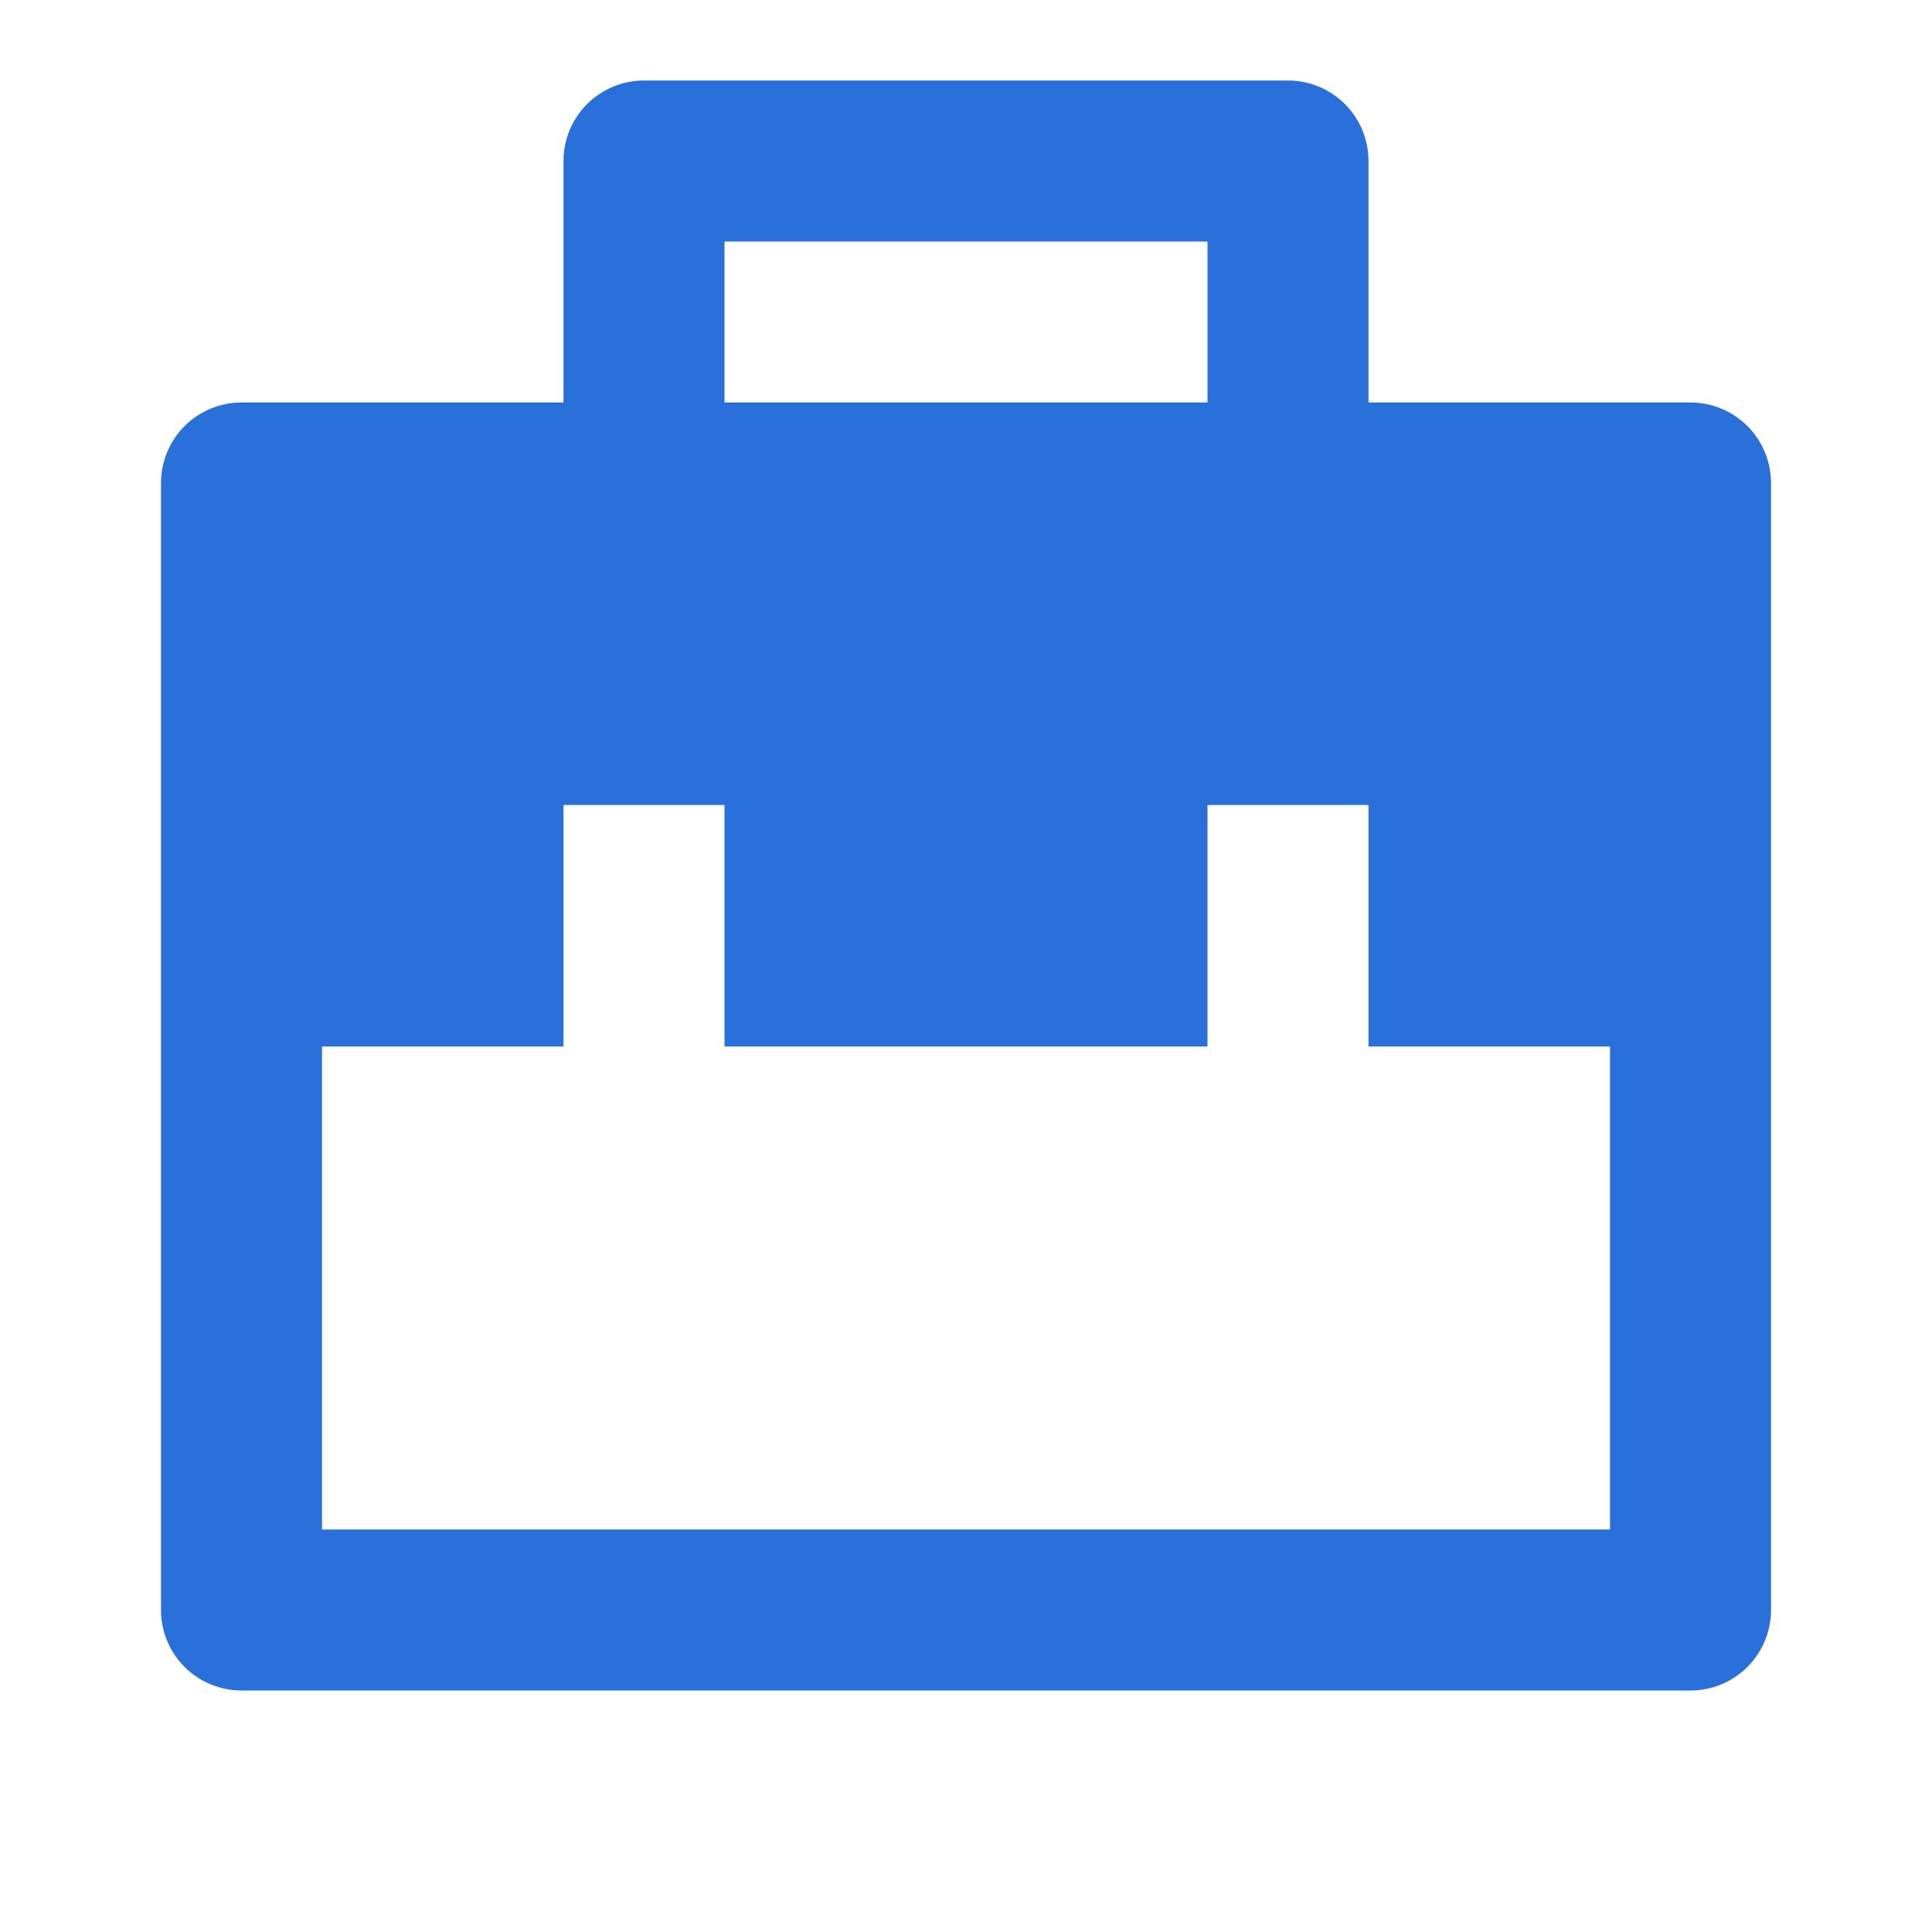 <svg width="36" height="36" viewBox="0 0 36 36" fill="none" xmlns="http://www.w3.org/2000/svg">
<g clip-path="url(#clip0_0_356)">
<path d="M10.5 7.5V3C10.5 2.602 10.658 2.221 10.939 1.939C11.221 1.658 11.602 1.5 12 1.5H24C24.398 1.5 24.779 1.658 25.061 1.939C25.342 2.221 25.5 2.602 25.5 3V7.5H31.5C31.898 7.5 32.279 7.658 32.561 7.939C32.842 8.221 33 8.602 33 9V30C33 30.398 32.842 30.779 32.561 31.061C32.279 31.342 31.898 31.5 31.5 31.5H4.5C4.102 31.5 3.721 31.342 3.439 31.061C3.158 30.779 3 30.398 3 30V9C3 8.602 3.158 8.221 3.439 7.939C3.721 7.658 4.102 7.5 4.5 7.5H10.5ZM25.5 19.5V15H22.5V19.5H13.5V15H10.5V19.5H6V28.5H30V19.5H25.5ZM13.5 4.5V7.5H22.5V4.5H13.5Z" fill="#2970DA"/>
</g>
<defs>
<clipPath id="clip0_0_356">
<rect width="36" height="36" fill="white"/>
</clipPath>
</defs>
</svg>
